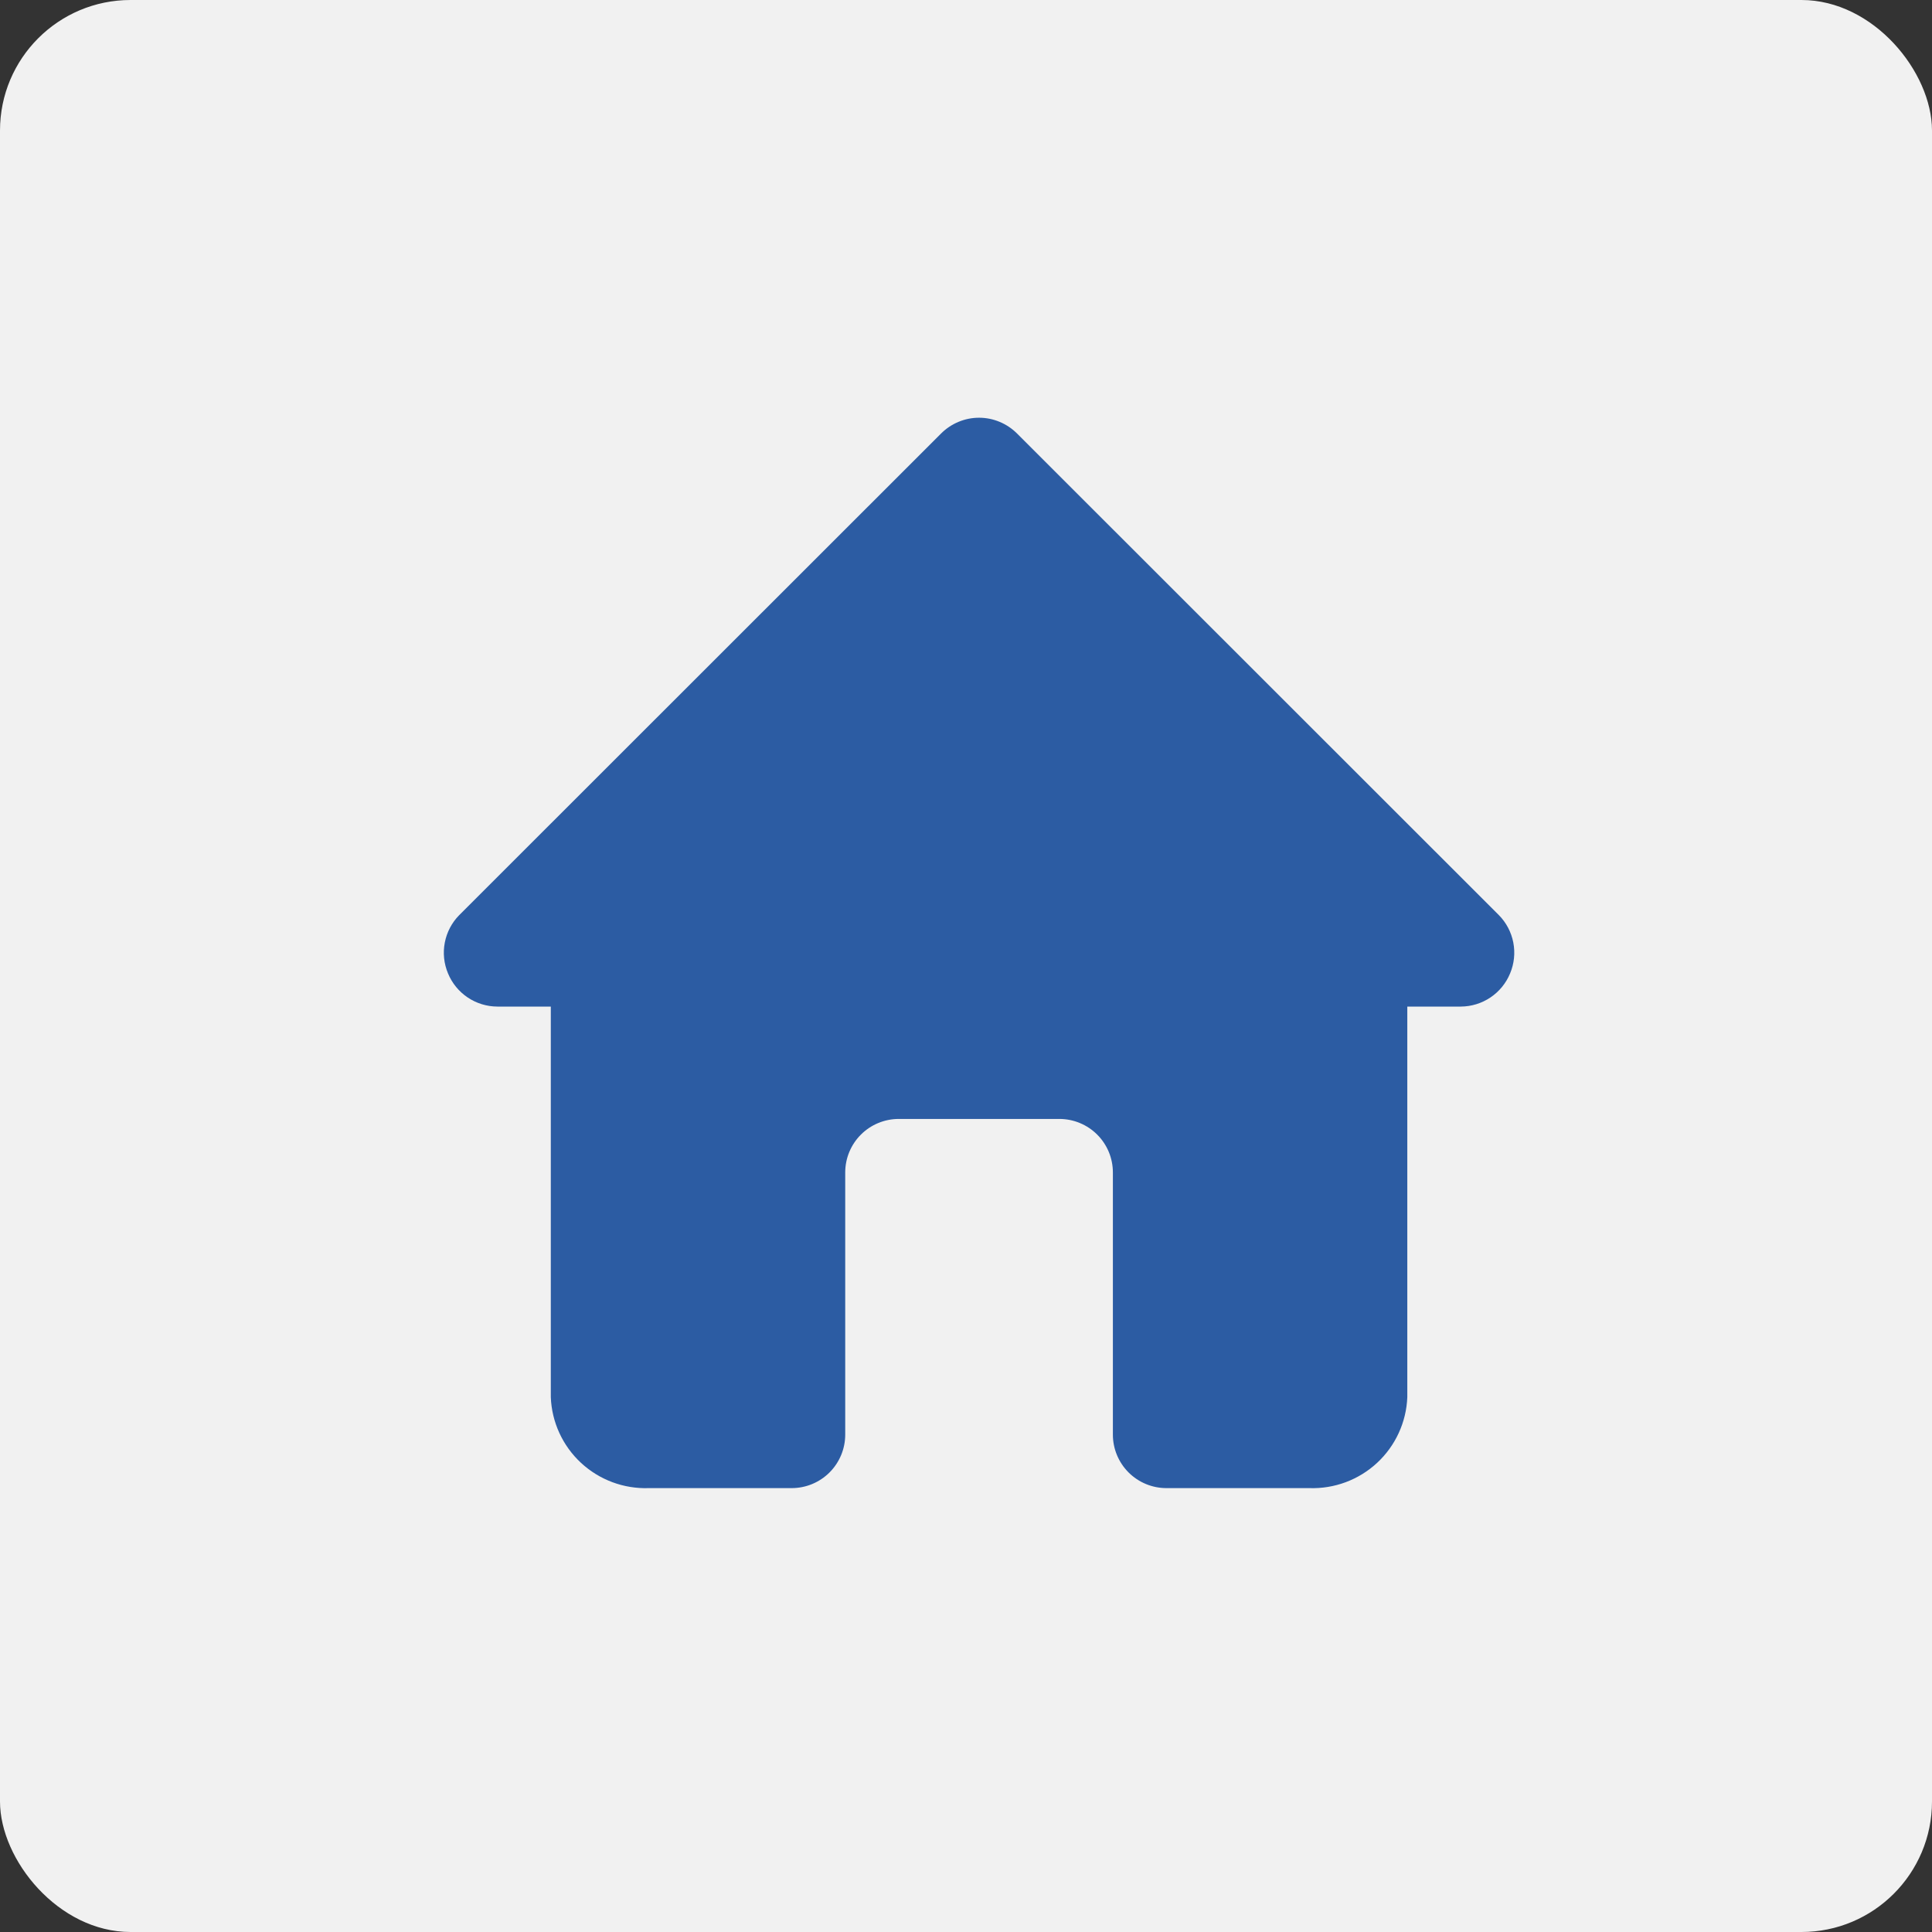<svg width="74" height="74" viewBox="0 0 74 74" fill="none" xmlns="http://www.w3.org/2000/svg">
<rect x="0" y="0" width="74" height="74" fill="#333333" stroke="none"/>
<rect width="74" height="74" rx="5" fill="#F1F1F1"/>
<path d="M57.409 35.05L38.956 16.606C38.765 16.414 38.538 16.262 38.288 16.158C38.039 16.054 37.771 16 37.5 16C37.229 16 36.961 16.054 36.712 16.158C36.462 16.262 36.235 16.414 36.044 16.606L17.591 35.05C17.306 35.338 17.114 35.704 17.037 36.102C16.96 36.499 17.003 36.91 17.16 37.284C17.314 37.658 17.575 37.978 17.911 38.204C18.247 38.43 18.642 38.552 19.047 38.554H21.097V53.514C21.134 54.473 21.55 55.377 22.253 56.03C22.957 56.683 23.89 57.031 24.849 56.998H30.324C30.867 56.998 31.389 56.782 31.773 56.398C32.158 56.013 32.374 55.492 32.374 54.949V44.907C32.374 44.364 32.59 43.842 32.975 43.458C33.359 43.074 33.881 42.858 34.424 42.858H40.576C41.119 42.858 41.641 43.074 42.025 43.458C42.41 43.842 42.626 44.364 42.626 44.907V54.949C42.626 55.492 42.842 56.013 43.227 56.398C43.611 56.782 44.133 56.998 44.676 56.998H50.151C51.11 57.031 52.043 56.683 52.747 56.03C53.45 55.377 53.866 54.473 53.903 53.514V38.554H55.953C56.358 38.552 56.753 38.43 57.089 38.204C57.425 37.978 57.686 37.658 57.84 37.284C57.997 36.91 58.04 36.499 57.963 36.102C57.886 35.704 57.694 35.338 57.409 35.05Z" fill="#2C5CA3"/>
</svg>
